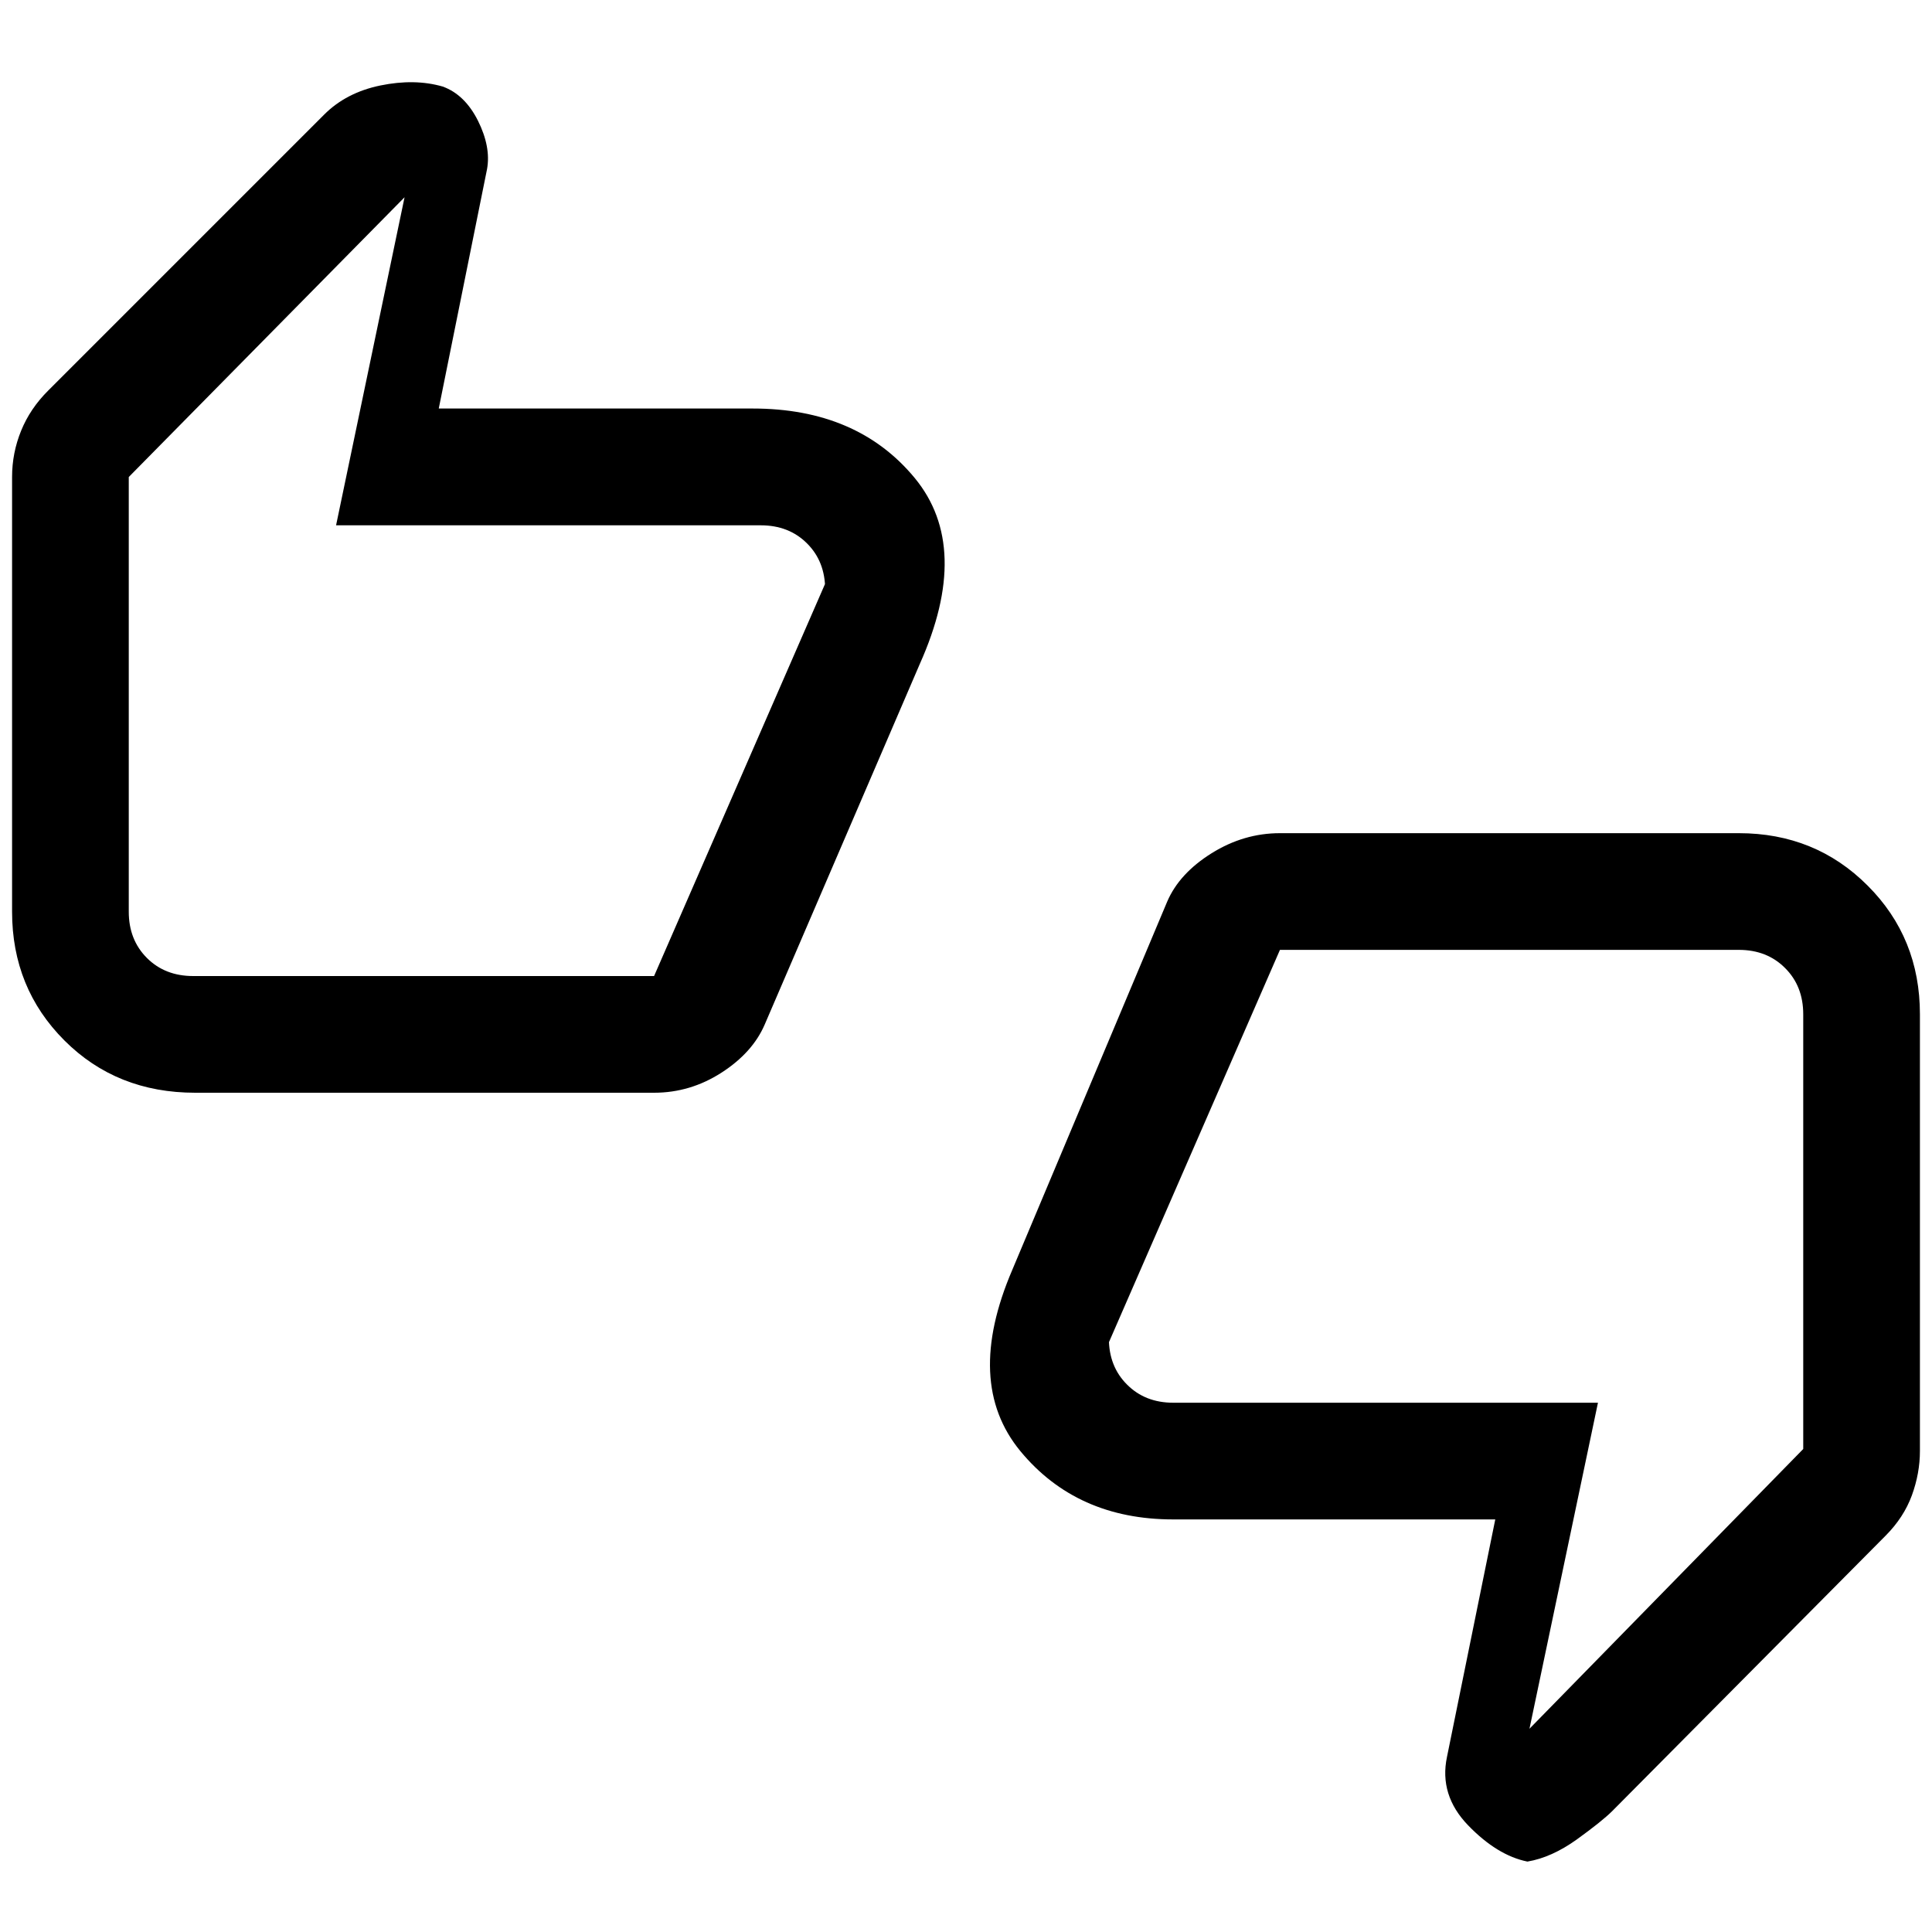 <svg xmlns="http://www.w3.org/2000/svg" height="20" width="20"><path d="M2.021 11.312q-.813 0-1.354-.541-.542-.542-.542-1.333v-4.5q0-.25.094-.48.093-.229.281-.416l2.854-2.854q.229-.23.583-.303.355-.073.646.011.229.083.365.354.135.271.094.5l-.5 2.479h3.25q1.083 0 1.677.719.593.719.052 1.927l-1.604 3.729q-.125.292-.448.5-.323.208-.698.208Zm4.75-1.208 1.771-4.062v.062q0-.292-.188-.479-.187-.187-.479-.187H3.479l.709-3.396-2.855 2.896v4.5q0 .291.188.479.187.187.479.187Zm9.041 9.167q-.312-.063-.614-.375-.302-.313-.219-.708l.5-2.459h-3.333q-1 0-1.584-.708-.583-.709-.083-1.875l1.604-3.813q.125-.291.459-.5.333-.208.708-.208H18q.792 0 1.333.542.542.541.542 1.333v4.521q0 .229-.083.458-.084.229-.271.417l-2.833 2.854q-.105.104-.365.292-.261.187-.511.229ZM13.25 9.833l-1.771 4.063v-.042q0 .292.188.479.187.188.479.188h4.396l-.709 3.375L18.667 15v-4.5q0-.292-.188-.479-.187-.188-.479-.188ZM1.333 9.438v-4.5 1.166-.062 4.062V9.438ZM18.667 10.5V15v-1.146.042-4.063.667Z"/></svg>